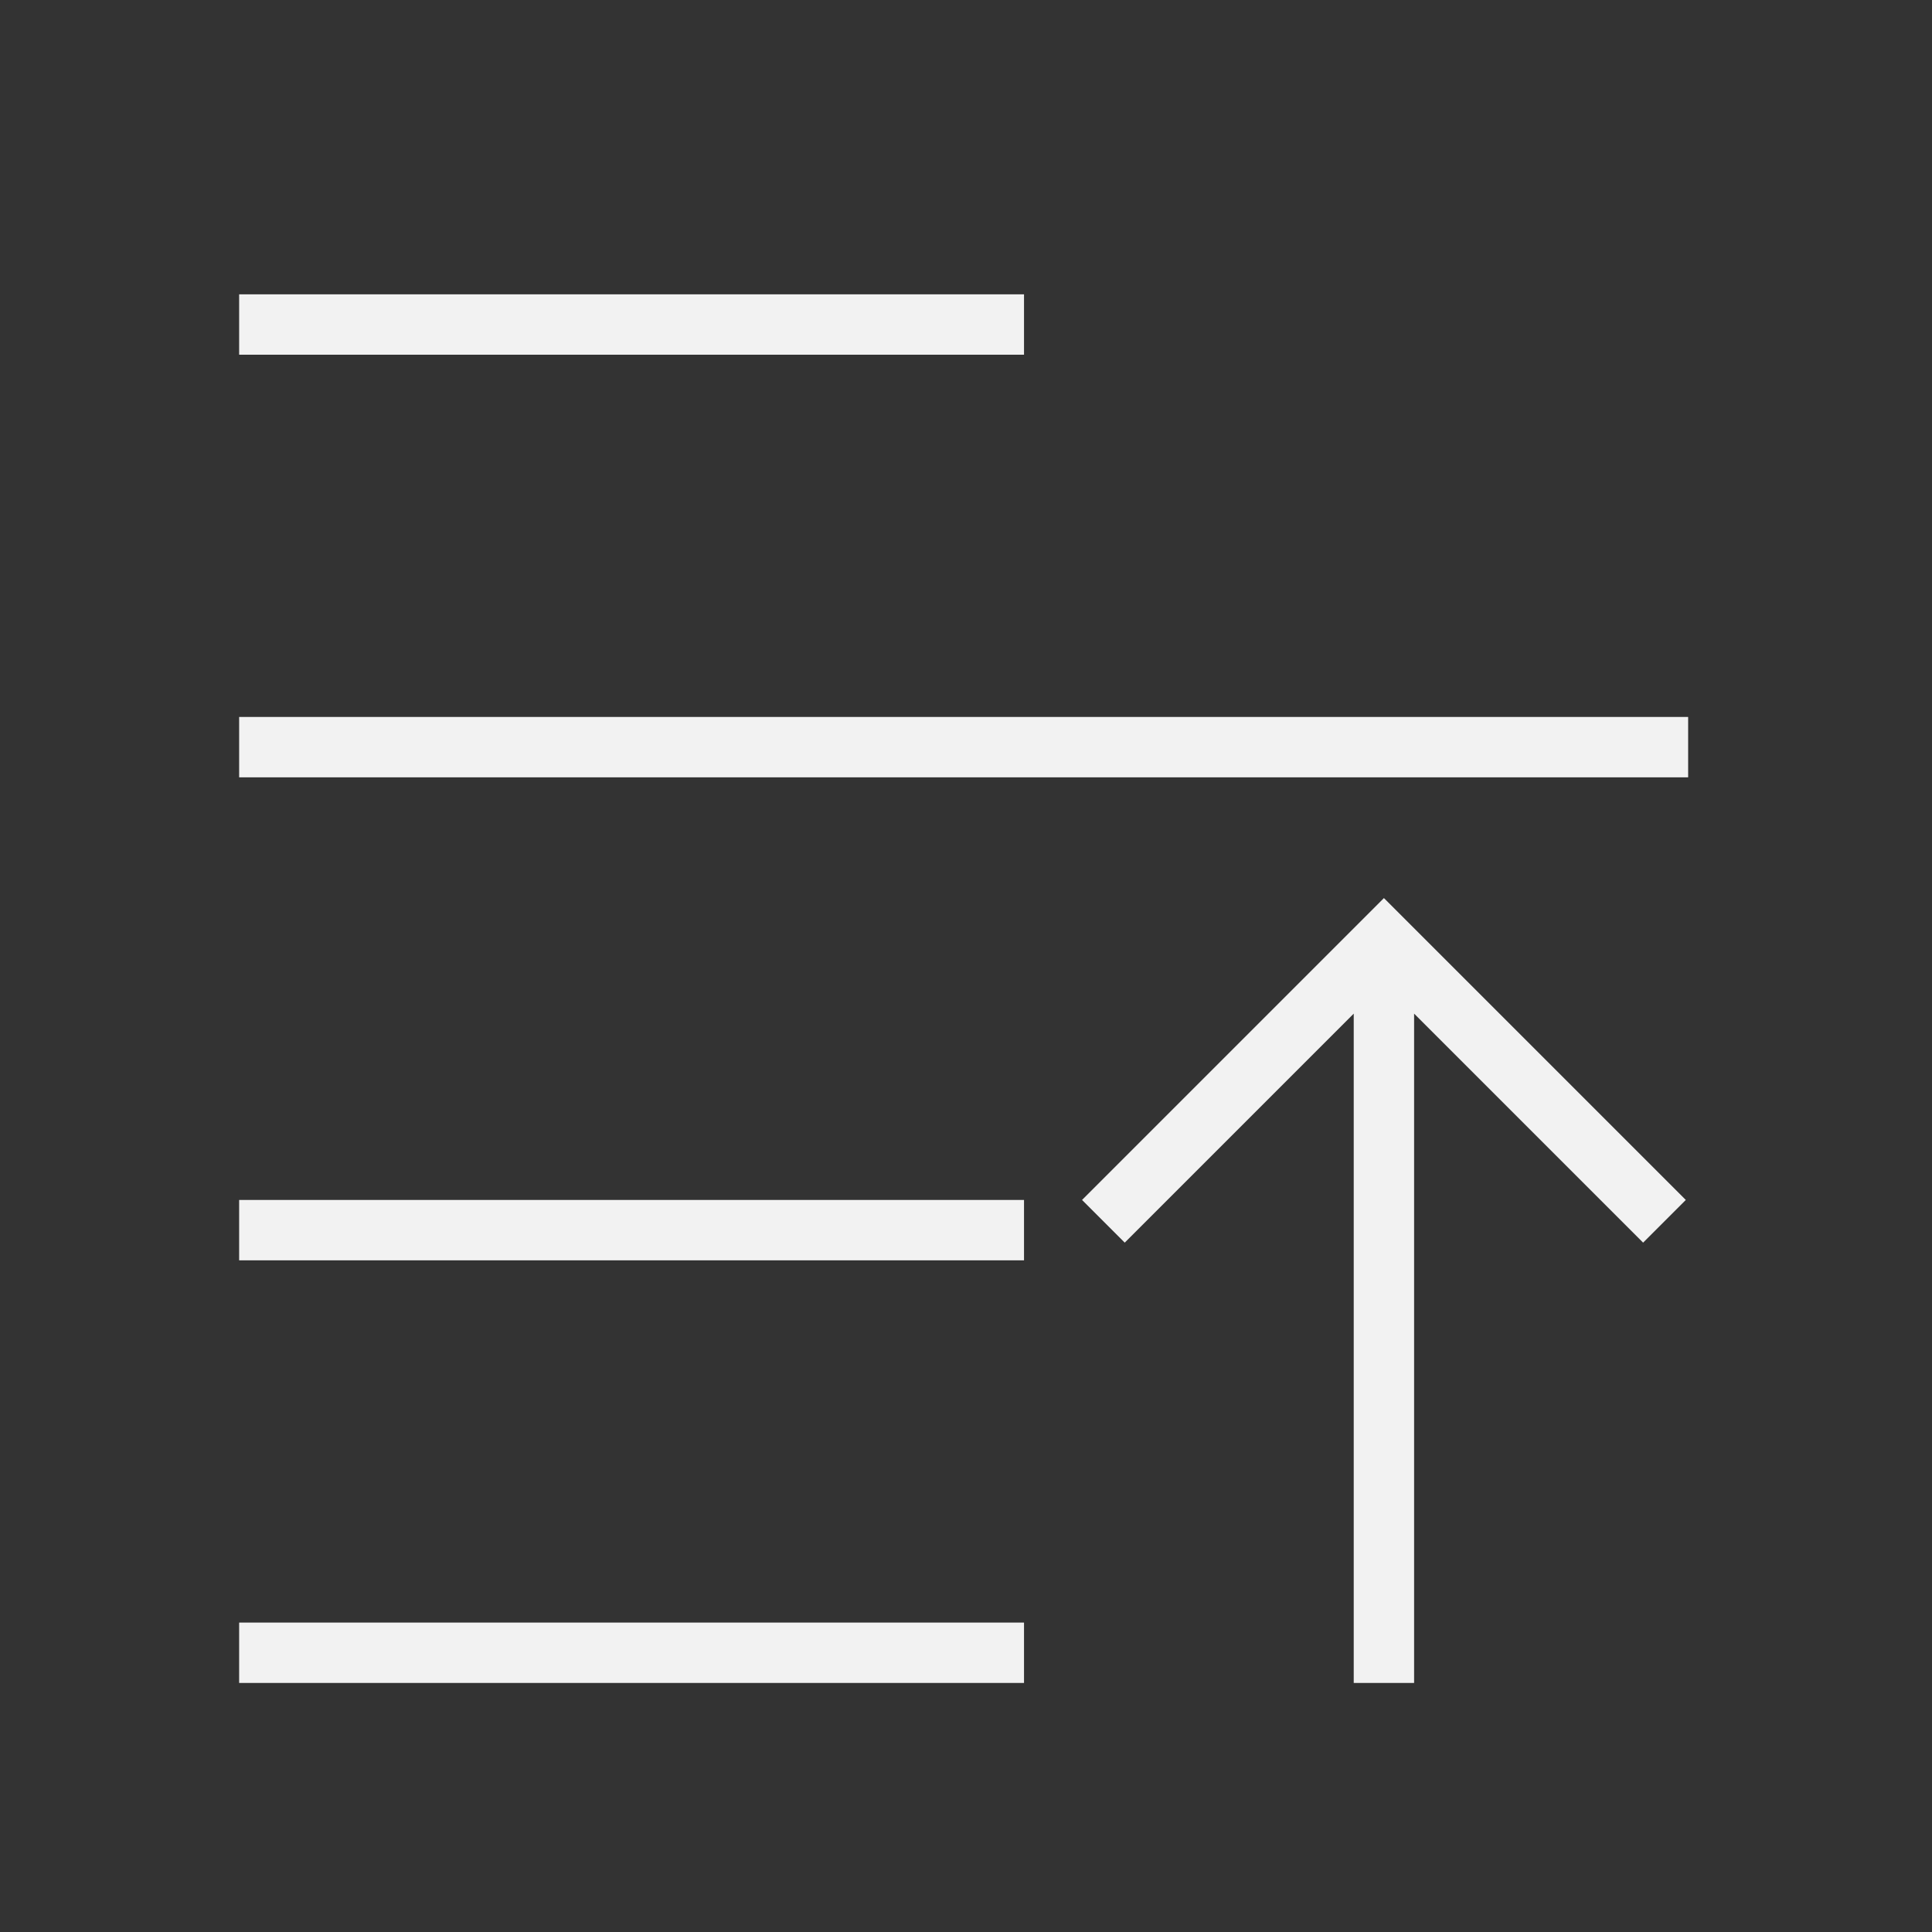 <?xml version="1.0" encoding="UTF-8" standalone="no"?>
<!-- Created with Inkscape (http://www.inkscape.org/) -->

<svg
   xmlns:dc="http://purl.org/dc/elements/1.1/"
   xmlns:cc="http://creativecommons.org/ns#"
   xmlns:rdf="http://www.w3.org/1999/02/22-rdf-syntax-ns#"
   xmlns:svg="http://www.w3.org/2000/svg"
   xmlns="http://www.w3.org/2000/svg"
   xmlns:sodipodi="http://sodipodi.sourceforge.net/DTD/sodipodi-0.dtd"
   xmlns:inkscape="http://www.inkscape.org/namespaces/inkscape"
   width="32"
   height="32"
   id="svg5453"
   version="1.1"
   inkscape:version="0.91 r13725"
   sodipodi:docname="object-order-raise.svg"
   viewBox="0 0 32 32">
  <rect x="0" y="0" width="32" height="32" fill="#333333" stroke="none"/>
  <defs
     id="defs5455" />
  <sodipodi:namedview
     id="base"
     pagecolor="#ffffff"
     bordercolor="#666666"
     borderopacity="1.0"
     inkscape:pageopacity="0"
     inkscape:pageshadow="2"
     inkscape:zoom="16.33333"
     inkscape:cx="3.8834202"
     inkscape:cy="14.027362"
     inkscape:document-units="px"
     inkscape:current-layer="layer1"
     showgrid="true"
     fit-margin-top="0"
     fit-margin-left="0"
     fit-margin-right="0"
     fit-margin-bottom="0"
     inkscape:window-width="1920"
     inkscape:window-height="957"
     inkscape:window-x="-4"
     inkscape:window-y="0"
     inkscape:window-maximized="1"
     inkscape:showpageshadow="false"
     borderlayer="true"
     showguides="true"
     inkscape:guide-bbox="true"
     inkscape:object-nodes="true"
     inkscape:snap-bbox="true">
    <inkscape:grid
       type="xygrid"
       id="grid4063" />
    <sodipodi:guide
       position="4,24"
       orientation="28,0"
       id="guide4280" />
    <sodipodi:guide
       position="13,4"
       orientation="0,28"
       id="guide4282" />
    <sodipodi:guide
       position="28,25"
       orientation="-28,0"
       id="guide4284" />
    <sodipodi:guide
       position="15,28"
       orientation="0,-28"
       id="guide4286" />
  </sodipodi:namedview>
  <g
     inkscape:label="Capa 1"
     inkscape:groupmode="layer"
     id="layer1"
     transform="translate(-384.571,-515.798)">
    <g
       id="g5882"
       transform="matrix(-1,0,0,1,801.103,-0.125)">
      <rect
         transform="scale(1,-1)"
         y="-542.367"
         x="327.869"
         height="16.5"
         width="0"
         id="rect4035"
         style="fill:#49535a;fill-opacity:1;stroke:none" />
      <rect
         transform="scale(1,-1)"
         y="-545.444"
         x="354.93"
         height="16.5"
         width="0"
         id="rect4035-5"
         style="fill:#49535a;fill-opacity:1;stroke:none" />
      <rect
         transform="scale(1,-1)"
         y="-542.367"
         x="327.869"
         height="16.5"
         width="0"
         id="rect4035-8"
         style="fill:#49535a;fill-opacity:1;stroke:none" />
      <rect
         transform="scale(1,-1)"
         y="-542.367"
         x="327.869"
         height="16.5"
         width="0"
         id="rect4035-59"
         style="fill:#49535a;fill-opacity:1;stroke:none" />
      <rect
         transform="scale(1,-1)"
         y="-549.619"
         x="316.907"
         height="16.5"
         width="0"
         id="rect4035-6"
         style="fill:#49535a;fill-opacity:1;stroke:none" />
      <rect
         transform="scale(1,-1)"
         y="-552.696"
         x="343.968"
         height="16.5"
         width="0"
         id="rect4035-5-1"
         style="fill:#49535a;fill-opacity:1;stroke:none" />
      <rect
         transform="scale(1,-1)"
         y="-549.619"
         x="316.907"
         height="16.5"
         width="0"
         id="rect4035-8-3"
         style="fill:#49535a;fill-opacity:1;stroke:none" />
      <rect
         transform="scale(1,-1)"
         y="-549.619"
         x="316.907"
         height="16.5"
         width="0"
         id="rect4035-59-4"
         style="fill:#49535a;fill-opacity:1;stroke:none" />
      <rect
         transform="scale(1,-1)"
         y="-543.295"
         x="325.93"
         height="16.5"
         width="0"
         id="rect4035-1"
         style="fill:#49535a;fill-opacity:1;stroke:none" />
      <rect
         transform="scale(1,-1)"
         y="-546.372"
         x="352.991"
         height="16.5"
         width="0"
         id="rect4035-5-0"
         style="fill:#49535a;fill-opacity:1;stroke:none" />
      <rect
         transform="scale(1,-1)"
         y="-543.295"
         x="325.93"
         height="16.5"
         width="0"
         id="rect4035-8-1"
         style="fill:#49535a;fill-opacity:1;stroke:none" />
      <rect
         transform="scale(1,-1)"
         y="-543.295"
         x="325.93"
         height="16.5"
         width="0"
         id="rect4035-59-1"
         style="fill:#49535a;fill-opacity:1;stroke:none" />
      <rect
         transform="scale(1,-1)"
         style="fill:#49535a;fill-opacity:1;stroke:none"
         id="rect4035-7"
         width="0"
         height="16.5"
         x="327.869"
         y="-542.367" />
      <rect
         transform="scale(1,-1)"
         style="fill:#49535a;fill-opacity:1;stroke:none"
         id="rect4035-5-7"
         width="0"
         height="16.5"
         x="354.93"
         y="-545.444" />
      <rect
         transform="scale(1,-1)"
         style="fill:#49535a;fill-opacity:1;stroke:none"
         id="rect4035-8-16"
         width="0"
         height="16.5"
         x="327.869"
         y="-542.367" />
      <rect
         transform="scale(1,-1)"
         style="fill:#49535a;fill-opacity:1;stroke:none"
         id="rect4035-59-18"
         width="0"
         height="16.5"
         x="327.869"
         y="-542.367" />
      <rect
         transform="scale(1,-1)"
         style="fill:#49535a;fill-opacity:1;stroke:none"
         id="rect4035-6-5"
         width="0"
         height="16.5"
         x="316.907"
         y="-549.619" />
      <rect
         transform="scale(1,-1)"
         style="fill:#49535a;fill-opacity:1;stroke:none"
         id="rect4035-5-1-8"
         width="0"
         height="16.5"
         x="343.968"
         y="-552.696" />
      <rect
         transform="scale(1,-1)"
         style="fill:#49535a;fill-opacity:1;stroke:none"
         id="rect4035-8-3-8"
         width="0"
         height="16.5"
         x="316.907"
         y="-549.619" />
      <rect
         transform="scale(1,-1)"
         style="fill:#49535a;fill-opacity:1;stroke:none"
         id="rect4035-59-4-7"
         width="0"
         height="16.5"
         x="316.907"
         y="-549.619" />
      <rect
         transform="scale(1,-1)"
         style="fill:#49535a;fill-opacity:1;stroke:none"
         id="rect4035-1-7"
         width="0"
         height="16.5"
         x="325.93"
         y="-543.295" />
      <rect
         transform="scale(1,-1)"
         style="fill:#49535a;fill-opacity:1;stroke:none"
         id="rect4035-5-0-8"
         width="0"
         height="16.5"
         x="352.991"
         y="-546.372" />
      <rect
         transform="scale(1,-1)"
         style="fill:#49535a;fill-opacity:1;stroke:none"
         id="rect4035-8-1-0"
         width="0"
         height="16.5"
         x="325.93"
         y="-543.295" />
      <rect
         transform="scale(1,-1)"
         style="fill:#49535a;fill-opacity:1;stroke:none"
         id="rect4035-59-1-3"
         width="0"
         height="16.5"
         x="325.93"
         y="-543.295" />
      <rect
         transform="scale(1,-1)"
         style="fill:#49535a;fill-opacity:1;stroke:none"
         id="rect4035-0"
         width="0"
         height="16.5"
         x="324.071"
         y="-537.298" />
      <rect
         transform="scale(1,-1)"
         style="fill:#49535a;fill-opacity:1;stroke:none"
         id="rect4035-5-5"
         width="0"
         height="16.5"
         x="351.133"
         y="-540.375" />
      <rect
         transform="scale(1,-1)"
         style="fill:#49535a;fill-opacity:1;stroke:none"
         id="rect4035-8-6"
         width="0"
         height="16.5"
         x="324.071"
         y="-537.298" />
      <rect
         transform="scale(1,-1)"
         style="fill:#49535a;fill-opacity:1;stroke:none"
         id="rect4035-59-11"
         width="0"
         height="16.5"
         x="324.071"
         y="-537.298" />
      <rect
         transform="scale(1,-1)"
         style="fill:#49535a;fill-opacity:1;stroke:none"
         id="rect4035-9"
         width="0"
         height="16.5"
         x="300.089"
         y="-542.749" />
      <rect
         transform="scale(1,-1)"
         style="fill:#49535a;fill-opacity:1;stroke:none"
         id="rect4035-5-8"
         width="0"
         height="16.5"
         x="327.15"
         y="-545.826" />
      <rect
         transform="scale(1,-1)"
         style="fill:#49535a;fill-opacity:1;stroke:none"
         id="rect4035-8-0"
         width="0"
         height="16.5"
         x="300.089"
         y="-542.749" />
      <rect
         transform="scale(1,-1)"
         style="fill:#49535a;fill-opacity:1;stroke:none"
         id="rect4035-59-1-8"
         width="0"
         height="16.5"
         x="300.089"
         y="-542.749" />
      <rect
         transform="scale(1,-1)"
         y="-542.367"
         x="327.869"
         height="16.5"
         width="0"
         id="rect4035-3"
         style="fill:#49535a;fill-opacity:1;stroke:none" />
      <rect
         transform="scale(1,-1)"
         y="-545.444"
         x="354.93"
         height="16.5"
         width="0"
         id="rect4035-5-2"
         style="fill:#49535a;fill-opacity:1;stroke:none" />
      <rect
         transform="scale(1,-1)"
         y="-542.367"
         x="327.869"
         height="16.5"
         width="0"
         id="rect4035-8-7"
         style="fill:#49535a;fill-opacity:1;stroke:none" />
      <rect
         transform="scale(1,-1)"
         y="-542.367"
         x="327.869"
         height="16.5"
         width="0"
         id="rect4035-59-43"
         style="fill:#49535a;fill-opacity:1;stroke:none" />
      <rect
         transform="scale(1,-1)"
         y="-549.619"
         x="316.907"
         height="16.5"
         width="0"
         id="rect4035-6-2"
         style="fill:#49535a;fill-opacity:1;stroke:none" />
      <rect
         transform="scale(1,-1)"
         y="-552.696"
         x="343.968"
         height="16.5"
         width="0"
         id="rect4035-5-1-6"
         style="fill:#49535a;fill-opacity:1;stroke:none" />
      <rect
         transform="scale(1,-1)"
         y="-549.619"
         x="316.907"
         height="16.5"
         width="0"
         id="rect4035-8-3-4"
         style="fill:#49535a;fill-opacity:1;stroke:none" />
      <rect
         transform="scale(1,-1)"
         y="-549.619"
         x="316.907"
         height="16.5"
         width="0"
         id="rect4035-59-4-8"
         style="fill:#49535a;fill-opacity:1;stroke:none" />
      <rect
         transform="scale(1,-1)"
         y="-543.295"
         x="325.93"
         height="16.5"
         width="0"
         id="rect4035-1-8"
         style="fill:#49535a;fill-opacity:1;stroke:none" />
      <rect
         transform="scale(1,-1)"
         y="-546.372"
         x="352.991"
         height="16.5"
         width="0"
         id="rect4035-5-0-0"
         style="fill:#49535a;fill-opacity:1;stroke:none" />
      <rect
         transform="scale(1,-1)"
         y="-543.295"
         x="325.93"
         height="16.5"
         width="0"
         id="rect4035-8-1-3"
         style="fill:#49535a;fill-opacity:1;stroke:none" />
      <rect
         transform="scale(1,-1)"
         y="-543.295"
         x="325.93"
         height="16.5"
         width="0"
         id="rect4035-59-1-1"
         style="fill:#49535a;fill-opacity:1;stroke:none" />
      <rect
         transform="scale(1,-1)"
         y="-522.871"
         x="362.491"
         height="11"
         width="0"
         id="rect4035-89"
         style="fill:#f2f2f2;fill-opacity:1;stroke:none" />
      <rect
         transform="scale(1,-1)"
         y="-524.923"
         x="380.532"
         height="11"
         width="0"
         id="rect4035-5-9"
         style="fill:#f2f2f2;fill-opacity:1;stroke:none" />
      <rect
         transform="scale(1,-1)"
         y="-522.871"
         x="362.491"
         height="11"
         width="0"
         id="rect4035-8-8"
         style="fill:#f2f2f2;fill-opacity:1;stroke:none" />
      <rect
         transform="scale(1,-1)"
         y="-522.871"
         x="362.491"
         height="11"
         width="0"
         id="rect4035-59-7"
         style="fill:#f2f2f2;fill-opacity:1;stroke:none" />
      <rect
         transform="scale(1,-1)"
         y="-527.706"
         x="355.183"
         height="11"
         width="0"
         id="rect4035-6-6"
         style="fill:#f2f2f2;fill-opacity:1;stroke:none" />
      <rect
         transform="scale(1,-1)"
         y="-529.757"
         x="373.224"
         height="11"
         width="0"
         id="rect4035-5-1-0"
         style="fill:#f2f2f2;fill-opacity:1;stroke:none" />
      <rect
         transform="scale(1,-1)"
         y="-527.706"
         x="355.183"
         height="11"
         width="0"
         id="rect4035-8-3-7"
         style="fill:#f2f2f2;fill-opacity:1;stroke:none" />
      <rect
         transform="scale(1,-1)"
         y="-527.706"
         x="355.183"
         height="11"
         width="0"
         id="rect4035-59-4-84"
         style="fill:#f2f2f2;fill-opacity:1;stroke:none" />
      <rect
         transform="scale(1,-1)"
         y="-523.49"
         x="361.198"
         height="11"
         width="0"
         id="rect4035-1-3"
         style="fill:#f2f2f2;fill-opacity:1;stroke:none" />
      <rect
         transform="scale(1,-1)"
         y="-525.541"
         x="379.239"
         height="11"
         width="0"
         id="rect4035-5-0-1"
         style="fill:#f2f2f2;fill-opacity:1;stroke:none" />
      <rect
         transform="scale(1,-1)"
         y="-523.49"
         x="361.198"
         height="11"
         width="0"
         id="rect4035-8-1-01"
         style="fill:#f2f2f2;fill-opacity:1;stroke:none" />
      <rect
         transform="scale(1,-1)"
         y="-523.49"
         x="361.198"
         height="11"
         width="0"
         id="rect4035-59-1-7"
         style="fill:#f2f2f2;fill-opacity:1;stroke:none" />
      <rect
         transform="scale(1,-1)"
         y="-542.242"
         x="327.909"
         height="16.5"
         width="0"
         id="rect4035-2"
         style="fill:#49535a;fill-opacity:1;stroke:none" />
      <rect
         transform="scale(1,-1)"
         y="-545.319"
         x="354.97"
         height="16.5"
         width="0"
         id="rect4035-5-6"
         style="fill:#49535a;fill-opacity:1;stroke:none" />
      <rect
         transform="scale(1,-1)"
         y="-542.242"
         x="327.909"
         height="16.5"
         width="0"
         id="rect4035-8-9"
         style="fill:#49535a;fill-opacity:1;stroke:none" />
      <rect
         transform="scale(1,-1)"
         y="-542.242"
         x="327.909"
         height="16.5"
         width="0"
         id="rect4035-59-6"
         style="fill:#49535a;fill-opacity:1;stroke:none" />
      <rect
         transform="scale(1,-1)"
         y="-549.494"
         x="316.947"
         height="16.5"
         width="0"
         id="rect4035-6-7"
         style="fill:#49535a;fill-opacity:1;stroke:none" />
      <rect
         transform="scale(1,-1)"
         y="-552.571"
         x="344.008"
         height="16.5"
         width="0"
         id="rect4035-5-1-5"
         style="fill:#49535a;fill-opacity:1;stroke:none" />
      <rect
         transform="scale(1,-1)"
         y="-549.494"
         x="316.947"
         height="16.5"
         width="0"
         id="rect4035-8-3-1"
         style="fill:#49535a;fill-opacity:1;stroke:none" />
      <rect
         transform="scale(1,-1)"
         y="-549.494"
         x="316.947"
         height="16.5"
         width="0"
         id="rect4035-59-4-844"
         style="fill:#49535a;fill-opacity:1;stroke:none" />
      <rect
         transform="scale(1,-1)"
         y="-543.17"
         x="325.969"
         height="16.5"
         width="0"
         id="rect4035-1-9"
         style="fill:#49535a;fill-opacity:1;stroke:none" />
      <rect
         transform="scale(1,-1)"
         y="-546.247"
         x="353.031"
         height="16.5"
         width="0"
         id="rect4035-5-0-15"
         style="fill:#49535a;fill-opacity:1;stroke:none" />
      <rect
         transform="scale(1,-1)"
         y="-543.17"
         x="325.969"
         height="16.5"
         width="0"
         id="rect4035-8-1-5"
         style="fill:#49535a;fill-opacity:1;stroke:none" />
      <rect
         transform="scale(1,-1)"
         y="-543.17"
         x="325.969"
         height="16.5"
         width="0"
         id="rect4035-59-1-18"
         style="fill:#49535a;fill-opacity:1;stroke:none" />
      <rect
         transform="scale(1,-1)"
         style="fill:#49535a;fill-opacity:1;stroke:none"
         id="rect4035-7-5"
         width="0"
         height="16.5"
         x="327.909"
         y="-542.242" />
      <rect
         transform="scale(1,-1)"
         style="fill:#49535a;fill-opacity:1;stroke:none"
         id="rect4035-5-7-6"
         width="0"
         height="16.5"
         x="354.97"
         y="-545.319" />
      <rect
         transform="scale(1,-1)"
         style="fill:#49535a;fill-opacity:1;stroke:none"
         id="rect4035-8-16-3"
         width="0"
         height="16.5"
         x="327.909"
         y="-542.242" />
      <rect
         transform="scale(1,-1)"
         style="fill:#49535a;fill-opacity:1;stroke:none"
         id="rect4035-59-18-6"
         width="0"
         height="16.5"
         x="327.909"
         y="-542.242" />
      <rect
         transform="scale(1,-1)"
         style="fill:#49535a;fill-opacity:1;stroke:none"
         id="rect4035-6-5-6"
         width="0"
         height="16.5"
         x="316.947"
         y="-549.494" />
      <rect
         transform="scale(1,-1)"
         style="fill:#49535a;fill-opacity:1;stroke:none"
         id="rect4035-5-1-8-5"
         width="0"
         height="16.5"
         x="344.008"
         y="-552.571" />
      <rect
         transform="scale(1,-1)"
         style="fill:#49535a;fill-opacity:1;stroke:none"
         id="rect4035-8-3-8-1"
         width="0"
         height="16.5"
         x="316.947"
         y="-549.494" />
      <rect
         transform="scale(1,-1)"
         style="fill:#49535a;fill-opacity:1;stroke:none"
         id="rect4035-59-4-7-8"
         width="0"
         height="16.5"
         x="316.947"
         y="-549.494" />
      <rect
         transform="scale(1,-1)"
         style="fill:#49535a;fill-opacity:1;stroke:none"
         id="rect4035-1-7-6"
         width="0"
         height="16.5"
         x="325.969"
         y="-543.17" />
      <rect
         transform="scale(1,-1)"
         style="fill:#49535a;fill-opacity:1;stroke:none"
         id="rect4035-5-0-8-0"
         width="0"
         height="16.5"
         x="353.031"
         y="-546.247" />
      <rect
         transform="scale(1,-1)"
         style="fill:#49535a;fill-opacity:1;stroke:none"
         id="rect4035-8-1-0-4"
         width="0"
         height="16.5"
         x="325.969"
         y="-543.17" />
      <rect
         transform="scale(1,-1)"
         style="fill:#49535a;fill-opacity:1;stroke:none"
         id="rect4035-59-1-3-1"
         width="0"
         height="16.5"
         x="325.969"
         y="-543.17" />
      <rect
         transform="scale(1,-1)"
         style="fill:#49535a;fill-opacity:1;stroke:none"
         id="rect4035-0-8"
         width="0"
         height="16.5"
         x="324.111"
         y="-537.173" />
      <rect
         transform="scale(1,-1)"
         style="fill:#49535a;fill-opacity:1;stroke:none"
         id="rect4035-5-5-6"
         width="0"
         height="16.5"
         x="351.172"
         y="-540.25" />
      <rect
         transform="scale(1,-1)"
         style="fill:#49535a;fill-opacity:1;stroke:none"
         id="rect4035-8-6-4"
         width="0"
         height="16.5"
         x="324.111"
         y="-537.173" />
      <rect
         transform="scale(1,-1)"
         style="fill:#49535a;fill-opacity:1;stroke:none"
         id="rect4035-59-11-1"
         width="0"
         height="16.5"
         x="324.111"
         y="-537.173" />
      <rect
         transform="scale(1,-1)"
         style="fill:#49535a;fill-opacity:1;stroke:none"
         id="rect4035-9-4"
         width="0"
         height="16.5"
         x="300.129"
         y="-542.624" />
      <rect
         transform="scale(1,-1)"
         style="fill:#49535a;fill-opacity:1;stroke:none"
         id="rect4035-5-8-6"
         width="0"
         height="16.5"
         x="327.19"
         y="-545.701" />
      <rect
         transform="scale(1,-1)"
         style="fill:#49535a;fill-opacity:1;stroke:none"
         id="rect4035-8-0-9"
         width="0"
         height="16.5"
         x="300.129"
         y="-542.624" />
      <rect
         transform="scale(1,-1)"
         style="fill:#49535a;fill-opacity:1;stroke:none"
         id="rect4035-59-1-8-2"
         width="0"
         height="16.5"
         x="300.129"
         y="-542.624" />
      <rect
         transform="scale(1,-1)"
         y="-542.242"
         x="327.909"
         height="16.5"
         width="0"
         id="rect4035-3-1"
         style="fill:#49535a;fill-opacity:1;stroke:none" />
      <rect
         transform="scale(1,-1)"
         y="-545.319"
         x="354.97"
         height="16.5"
         width="0"
         id="rect4035-5-2-0"
         style="fill:#49535a;fill-opacity:1;stroke:none" />
      <rect
         transform="scale(1,-1)"
         y="-542.242"
         x="327.909"
         height="16.5"
         width="0"
         id="rect4035-8-7-2"
         style="fill:#49535a;fill-opacity:1;stroke:none" />
      <rect
         transform="scale(1,-1)"
         y="-542.242"
         x="327.909"
         height="16.5"
         width="0"
         id="rect4035-59-43-5"
         style="fill:#49535a;fill-opacity:1;stroke:none" />
      <rect
         transform="scale(1,-1)"
         y="-549.494"
         x="316.947"
         height="16.5"
         width="0"
         id="rect4035-6-2-5"
         style="fill:#49535a;fill-opacity:1;stroke:none" />
      <rect
         transform="scale(1,-1)"
         y="-552.571"
         x="344.008"
         height="16.5"
         width="0"
         id="rect4035-5-1-6-4"
         style="fill:#49535a;fill-opacity:1;stroke:none" />
      <rect
         transform="scale(1,-1)"
         y="-549.494"
         x="316.947"
         height="16.5"
         width="0"
         id="rect4035-8-3-4-6"
         style="fill:#49535a;fill-opacity:1;stroke:none" />
      <rect
         transform="scale(1,-1)"
         y="-549.494"
         x="316.947"
         height="16.5"
         width="0"
         id="rect4035-59-4-8-2"
         style="fill:#49535a;fill-opacity:1;stroke:none" />
      <rect
         transform="scale(1,-1)"
         y="-543.17"
         x="325.969"
         height="16.5"
         width="0"
         id="rect4035-1-8-9"
         style="fill:#49535a;fill-opacity:1;stroke:none" />
      <rect
         transform="scale(1,-1)"
         y="-546.247"
         x="353.031"
         height="16.5"
         width="0"
         id="rect4035-5-0-0-9"
         style="fill:#49535a;fill-opacity:1;stroke:none" />
      <rect
         transform="scale(1,-1)"
         y="-543.17"
         x="325.969"
         height="16.5"
         width="0"
         id="rect4035-8-1-3-0"
         style="fill:#49535a;fill-opacity:1;stroke:none" />
      <rect
         transform="scale(1,-1)"
         y="-543.17"
         x="325.969"
         height="16.5"
         width="0"
         id="rect4035-59-1-1-4"
         style="fill:#49535a;fill-opacity:1;stroke:none" />
      <rect
         transform="scale(1,-1)"
         y="-522.747"
         x="362.531"
         height="11"
         width="0"
         id="rect4035-89-8"
         style="fill:#f2f2f2;fill-opacity:1;stroke:none" />
      <rect
         transform="scale(1,-1)"
         y="-524.798"
         x="380.571"
         height="11"
         width="0"
         id="rect4035-5-9-5"
         style="fill:#f2f2f2;fill-opacity:1;stroke:none" />
      <rect
         transform="scale(1,-1)"
         y="-522.747"
         x="362.531"
         height="11"
         width="0"
         id="rect4035-8-8-2"
         style="fill:#f2f2f2;fill-opacity:1;stroke:none" />
      <rect
         transform="scale(1,-1)"
         y="-522.747"
         x="362.531"
         height="11"
         width="0"
         id="rect4035-59-7-6"
         style="fill:#f2f2f2;fill-opacity:1;stroke:none" />
      <rect
         transform="scale(1,-1)"
         y="-527.581"
         x="355.223"
         height="11"
         width="0"
         id="rect4035-6-6-0"
         style="fill:#f2f2f2;fill-opacity:1;stroke:none" />
      <rect
         transform="scale(1,-1)"
         y="-529.633"
         x="373.263"
         height="11"
         width="0"
         id="rect4035-5-1-0-3"
         style="fill:#f2f2f2;fill-opacity:1;stroke:none" />
      <rect
         transform="scale(1,-1)"
         y="-527.581"
         x="355.223"
         height="11"
         width="0"
         id="rect4035-8-3-7-4"
         style="fill:#f2f2f2;fill-opacity:1;stroke:none" />
      <rect
         transform="scale(1,-1)"
         y="-527.581"
         x="355.223"
         height="11"
         width="0"
         id="rect4035-59-4-84-8"
         style="fill:#f2f2f2;fill-opacity:1;stroke:none" />
      <rect
         transform="scale(1,-1)"
         y="-523.365"
         x="361.238"
         height="11"
         width="0"
         id="rect4035-1-3-3"
         style="fill:#f2f2f2;fill-opacity:1;stroke:none" />
      <rect
         transform="scale(1,-1)"
         y="-525.416"
         x="379.278"
         height="11"
         width="0"
         id="rect4035-5-0-1-9"
         style="fill:#f2f2f2;fill-opacity:1;stroke:none" />
      <rect
         transform="scale(1,-1)"
         y="-523.365"
         x="361.238"
         height="11"
         width="0"
         id="rect4035-8-1-01-9"
         style="fill:#f2f2f2;fill-opacity:1;stroke:none" />
      <rect
         transform="scale(1,-1)"
         y="-523.365"
         x="361.238"
         height="11"
         width="0"
         id="rect4035-59-1-7-4"
         style="fill:#f2f2f2;fill-opacity:1;stroke:none" />
      <path
         id="path4453"
         transform="translate(384.571,515.798)"
         d="m 9.039,15 -1,1 -4,4 0.707,0.707 3.793,-3.793 0,11.086 1,0 0,-11.086 3.793,3.793 L 14.039,20 l -4,-4 -1,-1 z"
         style="color:#000000;font-style:normal;font-variant:normal;font-weight:normal;font-stretch:normal;font-size:medium;line-height:normal;font-family:sans-serif;text-indent:0;text-align:start;text-decoration:none;text-decoration-line:none;text-decoration-style:solid;text-decoration-color:#000000;letter-spacing:normal;word-spacing:normal;text-transform:none;direction:ltr;block-progression:tb;writing-mode:lr-tb;baseline-shift:baseline;text-anchor:start;white-space:normal;clip-rule:nonzero;display:inline;overflow:visible;visibility:visible;opacity:1;isolation:auto;mix-blend-mode:normal;color-interpolation:sRGB;color-interpolation-filters:linearRGB;solid-color:#000000;solid-opacity:1;fill:#f2f2f2;fill-opacity:1;fill-rule:evenodd;stroke:none;stroke-width:2;stroke-linecap:butt;stroke-linejoin:miter;stroke-miterlimit:4;stroke-dasharray:none;stroke-dashoffset:0;stroke-opacity:1;color-rendering:auto;image-rendering:auto;shape-rendering:auto;text-rendering:auto;enable-background:accumulate"
         inkscape:connector-curvature="0" />
      <rect
         transform="scale(1,-1)"
         y="-528.798"
         x="388.571"
         height="1"
         width="24"
         id="rect5597"
         style="fill:#f2f2f2;fill-opacity:1;stroke:none;stroke-width:3;stroke-linecap:butt;stroke-linejoin:round;stroke-miterlimit:4;stroke-dasharray:none" />
      <rect
         transform="scale(1,-1)"
         y="-521.798"
         x="399.571"
         height="1"
         width="13"
         id="rect5599"
         style="fill:#f2f2f2;fill-opacity:1;stroke:none;stroke-width:3;stroke-linecap:butt;stroke-linejoin:round;stroke-miterlimit:4;stroke-dasharray:none" />
      <rect
         transform="scale(1,-1)"
         y="-536.798"
         x="399.571"
         height="1"
         width="13"
         id="rect5601"
         style="fill:#f2f2f2;fill-opacity:1;stroke:none;stroke-width:3;stroke-linecap:butt;stroke-linejoin:round;stroke-miterlimit:4;stroke-dasharray:none" />
      <rect
         transform="scale(1,-1)"
         y="-543.798"
         x="399.571"
         height="1"
         width="13"
         id="rect5603"
         style="fill:#f2f2f2;fill-opacity:1;stroke:none;stroke-width:3;stroke-linecap:butt;stroke-linejoin:round;stroke-miterlimit:4;stroke-dasharray:none" />
    </g>
  </g>
</svg>
